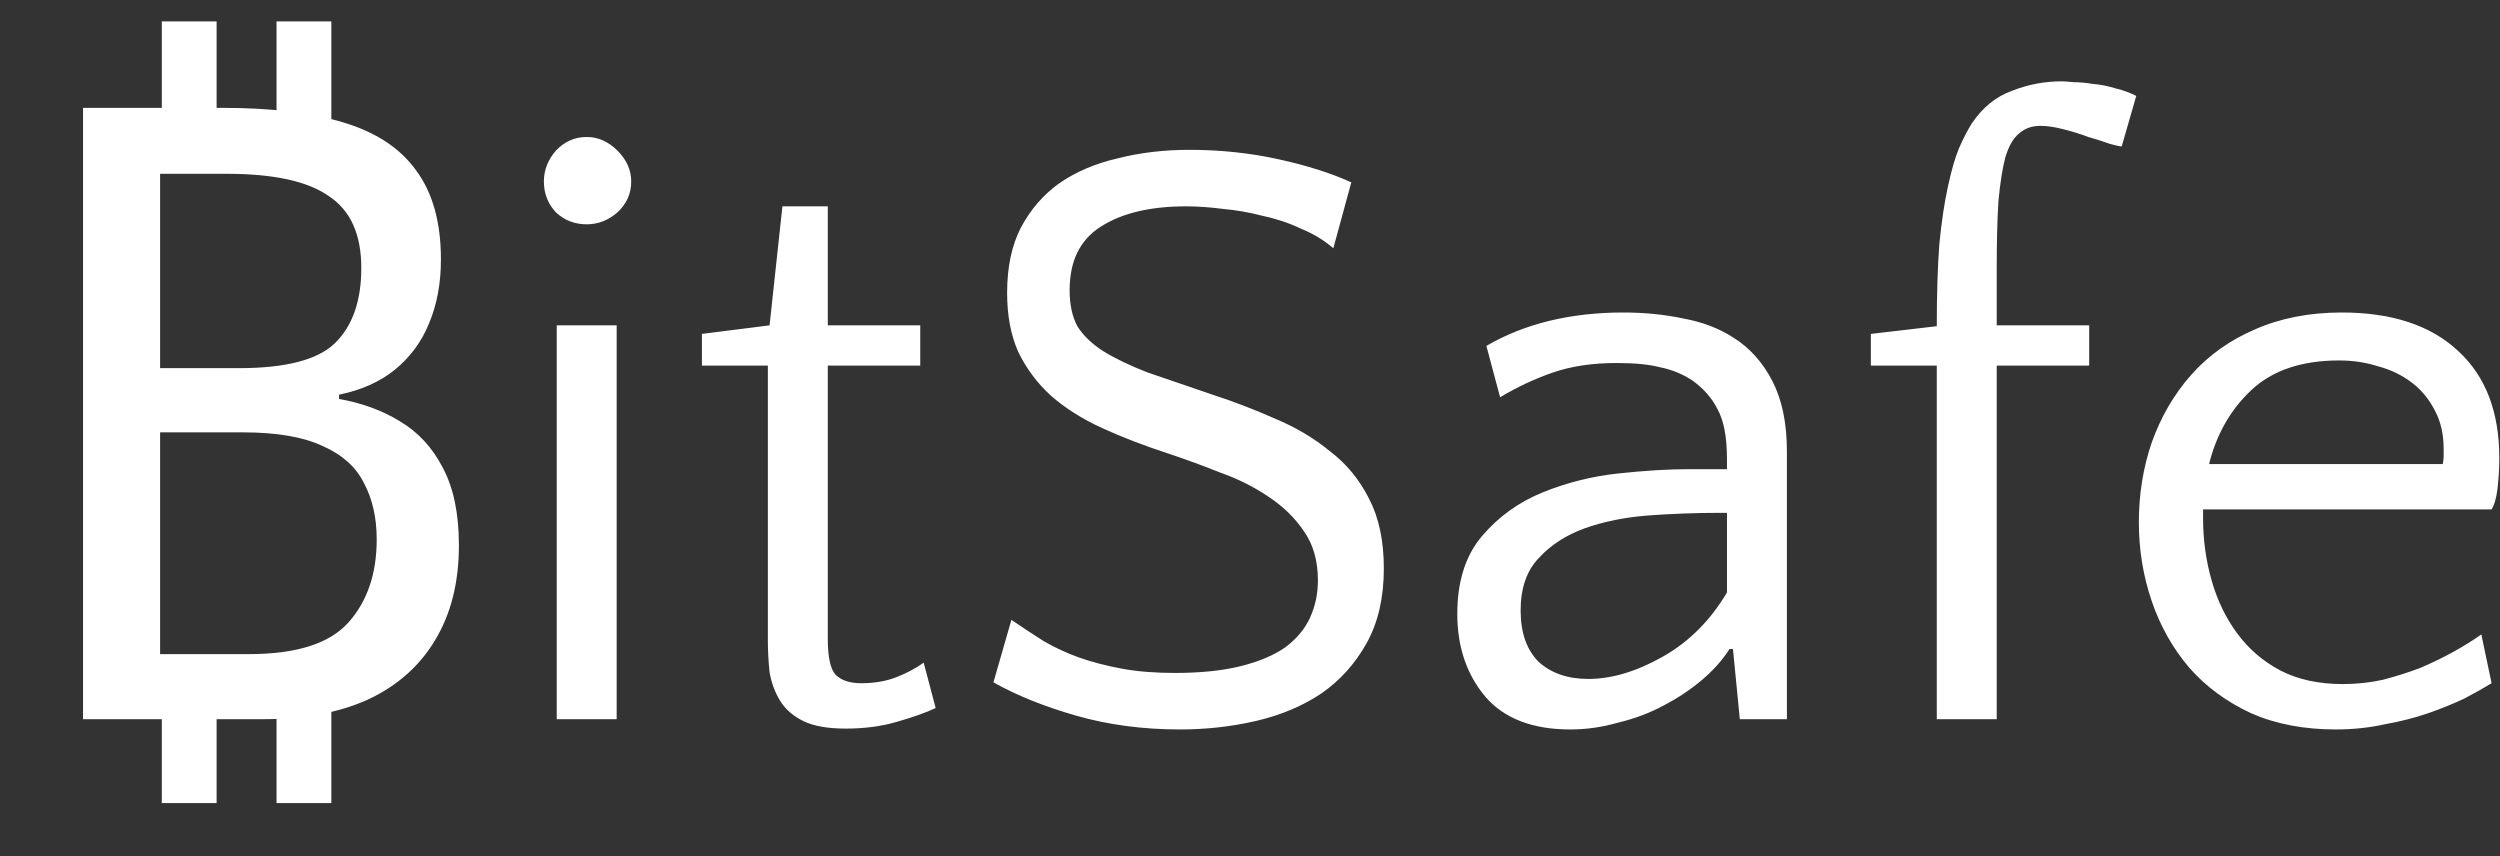 <svg width="146" height="50" viewBox="0 0 146 50" fill="none" xmlns="http://www.w3.org/2000/svg">
<rect x="0" y="0" width="146" height="50" fill="#333333" stroke="none"/>
<path d="M16.15 8.75V1.25H19.35V8.75H16.15ZM9.45 8.75V1.25H12.65V8.75H9.45ZM16.15 46.9V39.4H19.35V46.9H16.15ZM9.45 46.9V39.4H12.65V46.9H9.45ZM4.85 42V6.3H13.05C15.85 6.3 18.183 6.583 20.05 7.15C21.95 7.717 23.367 8.65 24.3 9.95C25.267 11.25 25.75 12.983 25.75 15.15C25.75 16.55 25.517 17.8 25.05 18.9C24.617 19.967 23.95 20.867 23.05 21.6C22.183 22.3 21.1 22.783 19.8 23.05V23.3C21.133 23.533 22.317 23.967 23.35 24.6C24.417 25.233 25.25 26.133 25.85 27.3C26.483 28.467 26.8 29.983 26.8 31.85C26.8 34.017 26.333 35.867 25.4 37.4C24.5 38.9 23.2 40.05 21.5 40.85C19.8 41.617 17.767 42 15.4 42H4.85ZM13.95 21.5C16.683 21.5 18.55 21.017 19.55 20.05C20.583 19.05 21.1 17.583 21.1 15.65C21.1 13.683 20.467 12.283 19.2 11.45C17.967 10.583 15.983 10.15 13.25 10.15H9.35V21.5H13.95ZM9.35 25.25V38.2H14.55C17.317 38.2 19.25 37.583 20.35 36.35C21.45 35.117 22 33.5 22 31.5C22 30.233 21.75 29.133 21.25 28.2C20.783 27.267 19.983 26.55 18.85 26.05C17.717 25.517 16.167 25.25 14.2 25.25H9.35ZM36.013 42H32.513V19H36.013V42ZM31.763 10.6C31.763 9.933 31.997 9.333 32.463 8.8C32.963 8.267 33.563 8 34.263 8C34.93 8 35.53 8.267 36.063 8.8C36.597 9.333 36.863 9.933 36.863 10.6C36.863 11.3 36.597 11.9 36.063 12.4C35.53 12.867 34.93 13.1 34.263 13.1C33.563 13.1 32.963 12.867 32.463 12.4C31.997 11.9 31.763 11.3 31.763 10.6ZM44.843 21.35H40.993V19.5L44.943 19L45.693 12.05H48.343V19H53.743V21.35H48.343V37.3C48.343 38.367 48.493 39.067 48.793 39.4C49.126 39.733 49.626 39.9 50.293 39.9C51.059 39.9 51.743 39.783 52.343 39.55C52.943 39.317 53.476 39.033 53.943 38.7L54.643 41.35C54.076 41.617 53.326 41.883 52.393 42.15C51.493 42.417 50.493 42.55 49.393 42.55C48.326 42.55 47.493 42.4 46.893 42.1C46.293 41.8 45.843 41.4 45.543 40.9C45.243 40.4 45.043 39.85 44.943 39.25C44.876 38.617 44.843 38 44.843 37.4V21.35ZM62.466 16.95C62.466 17.783 62.616 18.483 62.916 19.05C63.25 19.583 63.75 20.067 64.416 20.5C65.116 20.933 65.983 21.35 67.016 21.75C68.083 22.117 69.35 22.55 70.816 23.05C72.05 23.45 73.266 23.917 74.466 24.45C75.666 24.95 76.733 25.583 77.666 26.35C78.633 27.083 79.4 28.017 79.966 29.15C80.533 30.25 80.816 31.6 80.816 33.2C80.816 34.9 80.483 36.35 79.816 37.55C79.15 38.75 78.266 39.733 77.166 40.5C76.066 41.233 74.8 41.767 73.366 42.1C71.933 42.433 70.45 42.6 68.916 42.6C66.75 42.6 64.733 42.333 62.866 41.8C61 41.267 59.383 40.617 58.016 39.85L59.066 36.2C59.7 36.633 60.333 37.05 60.966 37.45C61.6 37.817 62.283 38.133 63.016 38.4C63.783 38.667 64.616 38.883 65.516 39.05C66.416 39.217 67.45 39.3 68.616 39.3C70.116 39.3 71.4 39.167 72.466 38.9C73.533 38.633 74.4 38.267 75.066 37.8C75.733 37.3 76.216 36.717 76.516 36.05C76.816 35.383 76.966 34.667 76.966 33.9C76.966 32.767 76.7 31.817 76.166 31.05C75.633 30.25 74.933 29.567 74.066 29C73.233 28.433 72.3 27.967 71.266 27.6C70.266 27.2 69.266 26.833 68.266 26.5C66.833 26.033 65.533 25.533 64.366 25C63.2 24.467 62.2 23.833 61.366 23.1C60.566 22.367 59.933 21.517 59.466 20.55C59.033 19.583 58.816 18.433 58.816 17.1C58.816 15.6 59.083 14.333 59.616 13.3C60.183 12.233 60.933 11.367 61.866 10.7C62.833 10.033 63.966 9.55 65.266 9.25C66.566 8.917 67.966 8.75 69.466 8.75C71.266 8.75 73 8.933 74.666 9.3C76.333 9.667 77.75 10.117 78.916 10.65L77.866 14.5C77.333 14.033 76.7 13.65 75.966 13.35C75.266 13.017 74.516 12.767 73.716 12.6C72.95 12.4 72.183 12.267 71.416 12.2C70.65 12.1 69.933 12.05 69.266 12.05C67.166 12.05 65.5 12.45 64.266 13.25C63.066 14.017 62.466 15.25 62.466 16.95ZM101.605 42L101.205 37.9H101.005C100.605 38.533 100.072 39.133 99.406 39.7C98.739 40.267 97.989 40.767 97.156 41.2C96.356 41.633 95.472 41.967 94.505 42.2C93.572 42.467 92.639 42.6 91.706 42.6C89.505 42.6 87.856 41.967 86.755 40.7C85.656 39.4 85.106 37.783 85.106 35.85C85.106 33.95 85.589 32.433 86.555 31.3C87.522 30.167 88.706 29.317 90.106 28.75C91.505 28.183 92.972 27.817 94.505 27.65C96.072 27.483 97.439 27.4 98.606 27.4H100.855V26.8C100.855 25.533 100.672 24.567 100.305 23.9C99.972 23.233 99.472 22.667 98.805 22.2C98.239 21.833 97.622 21.583 96.956 21.45C96.322 21.283 95.472 21.2 94.406 21.2C93.005 21.2 91.772 21.383 90.706 21.75C89.639 22.117 88.606 22.6 87.606 23.2L86.805 20.2C89.039 18.9 91.706 18.25 94.805 18.25C96.039 18.25 97.206 18.367 98.305 18.6C99.406 18.8 100.372 19.167 101.205 19.7C102.172 20.3 102.939 21.15 103.505 22.25C104.072 23.35 104.355 24.717 104.355 26.35V42H101.605ZM92.755 39.65C94.122 39.65 95.572 39.217 97.106 38.35C98.639 37.483 99.889 36.233 100.855 34.6V29.95H100.405C99.039 29.95 97.672 30 96.305 30.1C94.939 30.2 93.689 30.45 92.555 30.85C91.456 31.25 90.555 31.833 89.856 32.6C89.156 33.333 88.805 34.35 88.805 35.65C88.805 36.95 89.156 37.95 89.856 38.65C90.589 39.317 91.555 39.65 92.755 39.65ZM113.108 21.35H109.258V19.5L113.108 19.05C113.108 17.183 113.158 15.583 113.258 14.25C113.391 12.917 113.558 11.8 113.758 10.9C113.958 9.967 114.174 9.217 114.408 8.65C114.674 8.05 114.924 7.567 115.158 7.2C115.791 6.267 116.574 5.633 117.508 5.3C118.441 4.933 119.408 4.75 120.408 4.75C120.541 4.75 120.774 4.767 121.108 4.8C121.441 4.8 121.808 4.833 122.208 4.9C122.641 4.933 123.074 5.017 123.508 5.15C123.941 5.25 124.358 5.4 124.758 5.6L123.908 8.55C123.808 8.55 123.574 8.5 123.208 8.4C122.841 8.267 122.424 8.133 121.958 8C121.524 7.833 121.041 7.683 120.508 7.55C120.008 7.417 119.558 7.35 119.158 7.35C118.658 7.35 118.241 7.5 117.908 7.8C117.574 8.067 117.308 8.533 117.108 9.2C116.941 9.833 116.808 10.683 116.708 11.75C116.641 12.817 116.608 14.133 116.608 15.7V19H122.008V21.35H116.608V42H113.108V21.35ZM136.759 18.25C139.692 18.25 141.959 19 143.559 20.5C145.159 21.967 145.959 24.05 145.959 26.75C145.959 27.317 145.925 27.9 145.859 28.5C145.792 29.067 145.675 29.483 145.509 29.75H128.659V30.25C128.659 31.517 128.825 32.733 129.159 33.9C129.492 35.067 129.992 36.1 130.659 37C131.325 37.9 132.159 38.617 133.159 39.15C134.192 39.683 135.409 39.95 136.809 39.95C137.609 39.95 138.392 39.867 139.159 39.7C139.925 39.5 140.659 39.267 141.359 39C142.059 38.7 142.709 38.383 143.309 38.05C143.909 37.717 144.442 37.383 144.909 37.05L145.509 39.9C145.075 40.167 144.542 40.467 143.909 40.8C143.275 41.1 142.575 41.383 141.809 41.65C141.042 41.917 140.192 42.133 139.259 42.3C138.359 42.5 137.409 42.6 136.409 42.6C134.542 42.6 132.892 42.283 131.459 41.65C130.025 40.983 128.825 40.1 127.859 39C126.892 37.867 126.159 36.567 125.659 35.1C125.159 33.633 124.909 32.1 124.909 30.5C124.909 28.867 125.159 27.317 125.659 25.85C126.192 24.35 126.959 23.033 127.959 21.9C128.959 20.767 130.192 19.883 131.659 19.25C133.159 18.583 134.859 18.25 136.759 18.25ZM136.609 21.05C134.409 21.05 132.692 21.633 131.459 22.8C130.259 23.933 129.442 25.367 129.009 27.1H142.659C142.692 26.933 142.709 26.783 142.709 26.65C142.709 26.517 142.709 26.367 142.709 26.2C142.709 25.367 142.542 24.633 142.209 24C141.875 23.333 141.425 22.783 140.859 22.35C140.292 21.917 139.642 21.6 138.909 21.4C138.175 21.167 137.409 21.05 136.609 21.05Z" fill="white"/>
</svg>
